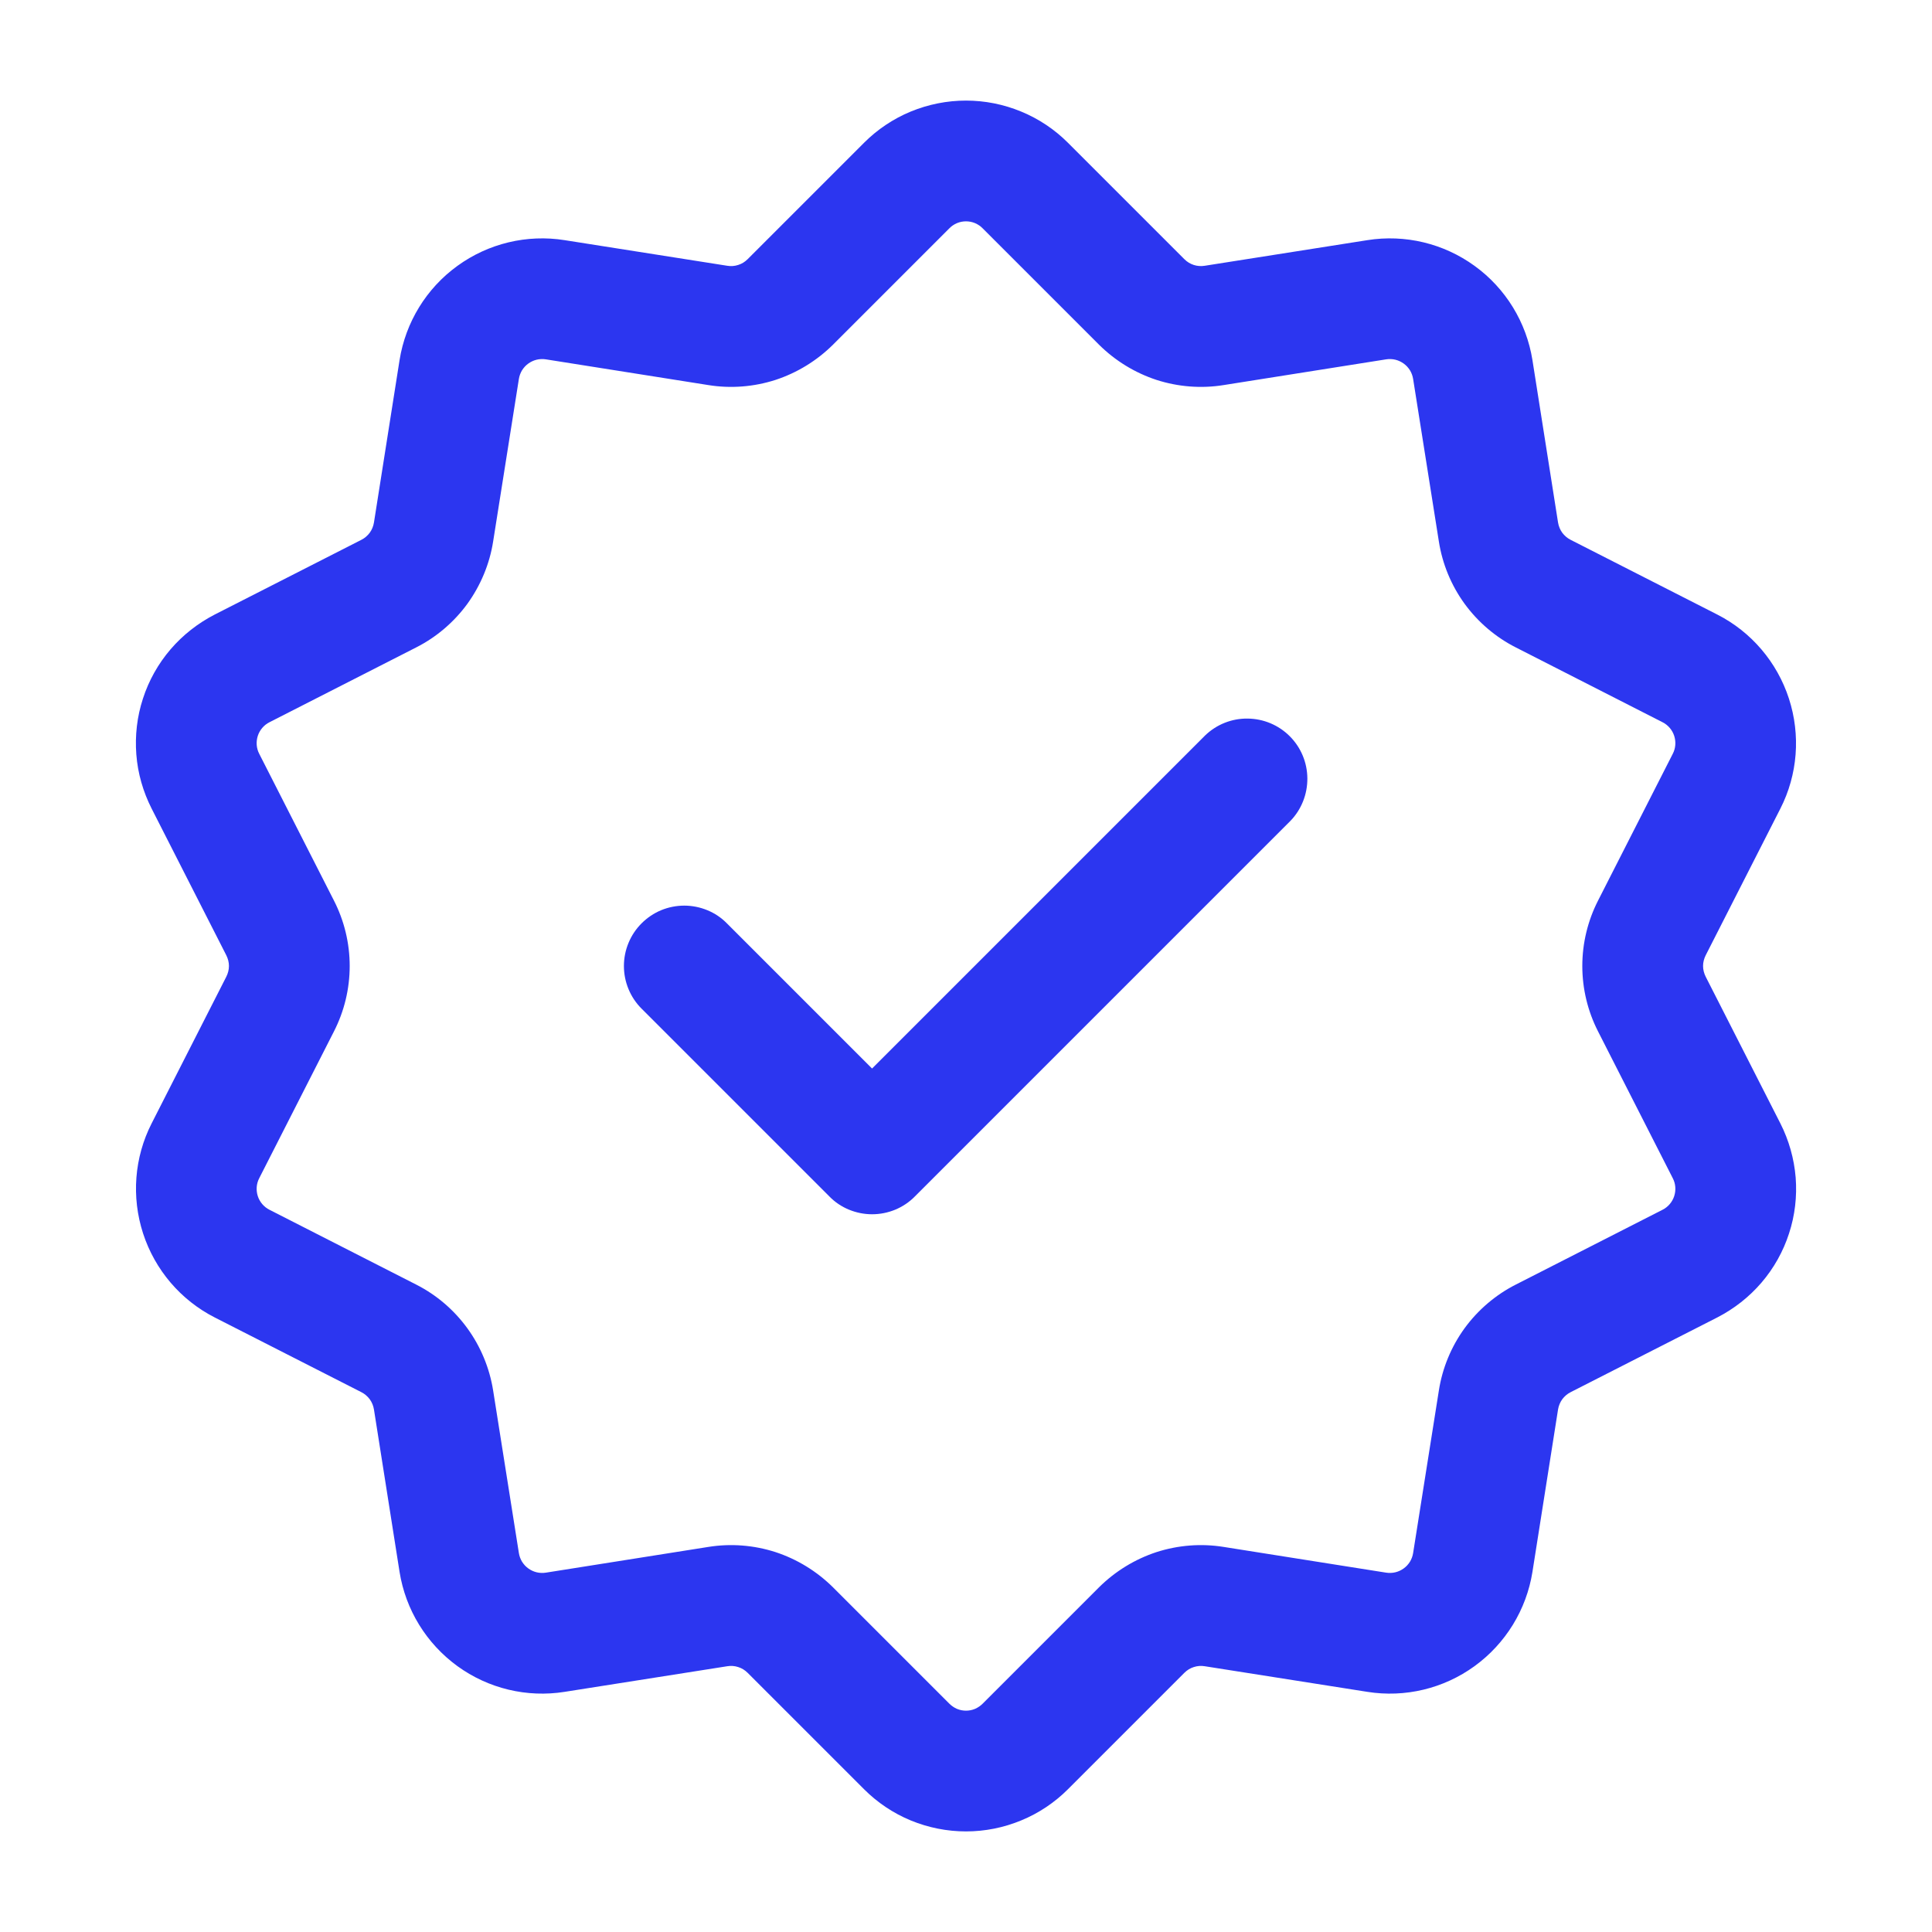 <svg width="16" height="16" viewBox="0 0 16 16" fill="none" xmlns="http://www.w3.org/2000/svg">
<path d="M5.313 8.353C5.267 8.307 5.23 8.252 5.205 8.191C5.18 8.131 5.167 8.066 5.167 8C5.167 7.934 5.18 7.869 5.205 7.809C5.23 7.748 5.267 7.693 5.313 7.647C5.36 7.6 5.415 7.563 5.475 7.538C5.536 7.513 5.601 7.5 5.667 7.5C5.732 7.5 5.797 7.513 5.858 7.538C5.919 7.563 5.974 7.6 6.02 7.647L7.222 8.849L9.98 6.091C10.074 6 10.201 5.949 10.332 5.951C10.463 5.952 10.588 6.004 10.681 6.097C10.774 6.19 10.826 6.315 10.827 6.446C10.828 6.577 10.778 6.704 10.687 6.798L7.576 9.909C7.53 9.956 7.474 9.993 7.414 10.018C7.353 10.043 7.288 10.056 7.222 10.056C7.157 10.056 7.092 10.043 7.031 10.018C6.97 9.993 6.915 9.956 6.869 9.909L5.313 8.353Z" fill="#2C36F0"/>
<path d="M7.155 1.183C7.266 1.072 7.397 0.984 7.542 0.924C7.688 0.864 7.843 0.833 8 0.833C8.157 0.833 8.312 0.864 8.457 0.924C8.603 0.984 8.734 1.072 8.845 1.183L9.809 2.147C9.853 2.191 9.915 2.211 9.977 2.201L11.323 1.989C11.636 1.939 11.956 2.016 12.212 2.202C12.469 2.388 12.641 2.669 12.691 2.982L12.903 4.327C12.908 4.358 12.92 4.387 12.938 4.412C12.957 4.437 12.98 4.457 13.008 4.471L14.221 5.089C14.504 5.233 14.717 5.484 14.815 5.785C14.913 6.087 14.888 6.415 14.744 6.697L14.126 7.911C14.112 7.939 14.104 7.969 14.104 8C14.104 8.031 14.112 8.061 14.126 8.089L14.744 9.303C14.815 9.443 14.858 9.595 14.871 9.752C14.883 9.908 14.865 10.066 14.816 10.215C14.768 10.364 14.69 10.503 14.588 10.622C14.486 10.741 14.361 10.839 14.221 10.911L13.008 11.529C12.98 11.543 12.957 11.563 12.938 11.588C12.92 11.613 12.908 11.642 12.903 11.673L12.691 13.018C12.641 13.331 12.469 13.611 12.212 13.798C11.956 13.984 11.636 14.061 11.323 14.011L9.977 13.799C9.947 13.794 9.916 13.796 9.886 13.806C9.857 13.815 9.83 13.832 9.809 13.853L8.845 14.817C8.734 14.928 8.603 15.016 8.457 15.076C8.312 15.136 8.157 15.167 8 15.167C7.843 15.167 7.688 15.136 7.542 15.076C7.397 15.016 7.266 14.928 7.155 14.817L6.191 13.853C6.17 13.832 6.143 13.815 6.114 13.806C6.084 13.796 6.053 13.794 6.023 13.799L4.677 14.011C4.364 14.061 4.044 13.984 3.788 13.798C3.531 13.611 3.359 13.331 3.309 13.018L3.097 11.673C3.092 11.642 3.08 11.613 3.062 11.588C3.043 11.563 3.02 11.543 2.992 11.529L1.779 10.911C1.496 10.767 1.283 10.516 1.185 10.215C1.087 9.913 1.112 9.585 1.256 9.303L1.874 8.089C1.888 8.061 1.896 8.031 1.896 8C1.896 7.969 1.888 7.939 1.874 7.911L1.256 6.697C1.185 6.557 1.141 6.405 1.129 6.248C1.117 6.092 1.135 5.934 1.184 5.785C1.232 5.636 1.31 5.497 1.412 5.378C1.514 5.259 1.639 5.161 1.779 5.089L2.992 4.471C3.02 4.457 3.043 4.437 3.062 4.412C3.08 4.387 3.092 4.358 3.097 4.327L3.309 2.982C3.359 2.669 3.531 2.388 3.788 2.202C4.044 2.016 4.364 1.939 4.677 1.989L6.023 2.201C6.053 2.206 6.084 2.204 6.114 2.194C6.143 2.185 6.17 2.168 6.191 2.147L7.155 1.183ZM7.862 1.891L6.899 2.854C6.765 2.987 6.602 3.087 6.423 3.146C6.243 3.204 6.052 3.219 5.866 3.189L4.521 2.976C4.495 2.972 4.469 2.973 4.444 2.979C4.419 2.985 4.396 2.996 4.375 3.011C4.354 3.026 4.337 3.045 4.323 3.067C4.31 3.089 4.301 3.113 4.297 3.139L4.084 4.484C4.055 4.67 3.981 4.847 3.871 5C3.76 5.152 3.614 5.277 3.446 5.362L2.232 5.981C2.186 6.004 2.151 6.045 2.135 6.094C2.119 6.144 2.123 6.197 2.147 6.243L2.765 7.457C2.851 7.625 2.896 7.811 2.896 8C2.896 8.189 2.851 8.375 2.765 8.543L2.147 9.757C2.123 9.803 2.119 9.856 2.135 9.906C2.151 9.955 2.186 9.996 2.232 10.019L3.446 10.638C3.787 10.811 4.024 11.138 4.084 11.516L4.297 12.861C4.301 12.887 4.31 12.911 4.323 12.933C4.337 12.955 4.354 12.974 4.375 12.989C4.396 13.004 4.419 13.015 4.444 13.021C4.469 13.027 4.495 13.028 4.521 13.024L5.866 12.811C6.052 12.781 6.243 12.796 6.423 12.854C6.602 12.913 6.765 13.013 6.899 13.146L7.862 14.109C7.88 14.127 7.902 14.142 7.925 14.152C7.949 14.162 7.974 14.167 8 14.167C8.026 14.167 8.051 14.162 8.075 14.152C8.098 14.142 8.12 14.127 8.138 14.109L9.101 13.146C9.235 13.013 9.398 12.913 9.577 12.854C9.757 12.796 9.948 12.781 10.134 12.811L11.479 13.024C11.505 13.028 11.531 13.027 11.556 13.021C11.581 13.015 11.604 13.004 11.625 12.989C11.646 12.974 11.663 12.955 11.677 12.933C11.69 12.911 11.699 12.887 11.703 12.861L11.916 11.516C11.945 11.33 12.018 11.153 12.129 11C12.24 10.848 12.386 10.723 12.554 10.638L13.768 10.019C13.814 9.996 13.849 9.955 13.865 9.906C13.881 9.856 13.877 9.803 13.853 9.757L13.235 8.543C13.149 8.375 13.104 8.189 13.104 8C13.104 7.811 13.149 7.625 13.235 7.457L13.853 6.243C13.877 6.197 13.881 6.144 13.865 6.094C13.849 6.045 13.814 6.004 13.768 5.981L12.554 5.362C12.386 5.277 12.24 5.152 12.129 5C12.018 4.847 11.945 4.67 11.916 4.484L11.703 3.139C11.699 3.113 11.69 3.089 11.677 3.067C11.663 3.045 11.646 3.026 11.625 3.011C11.604 2.996 11.581 2.985 11.556 2.979C11.531 2.973 11.505 2.972 11.479 2.976L10.134 3.189C9.948 3.219 9.757 3.204 9.577 3.146C9.398 3.087 9.235 2.987 9.101 2.854L8.138 1.891C8.12 1.872 8.098 1.858 8.075 1.848C8.051 1.838 8.026 1.833 8 1.833C7.974 1.833 7.949 1.838 7.925 1.848C7.902 1.858 7.88 1.872 7.862 1.891Z" fill="#2C36F0"/>
</svg>
